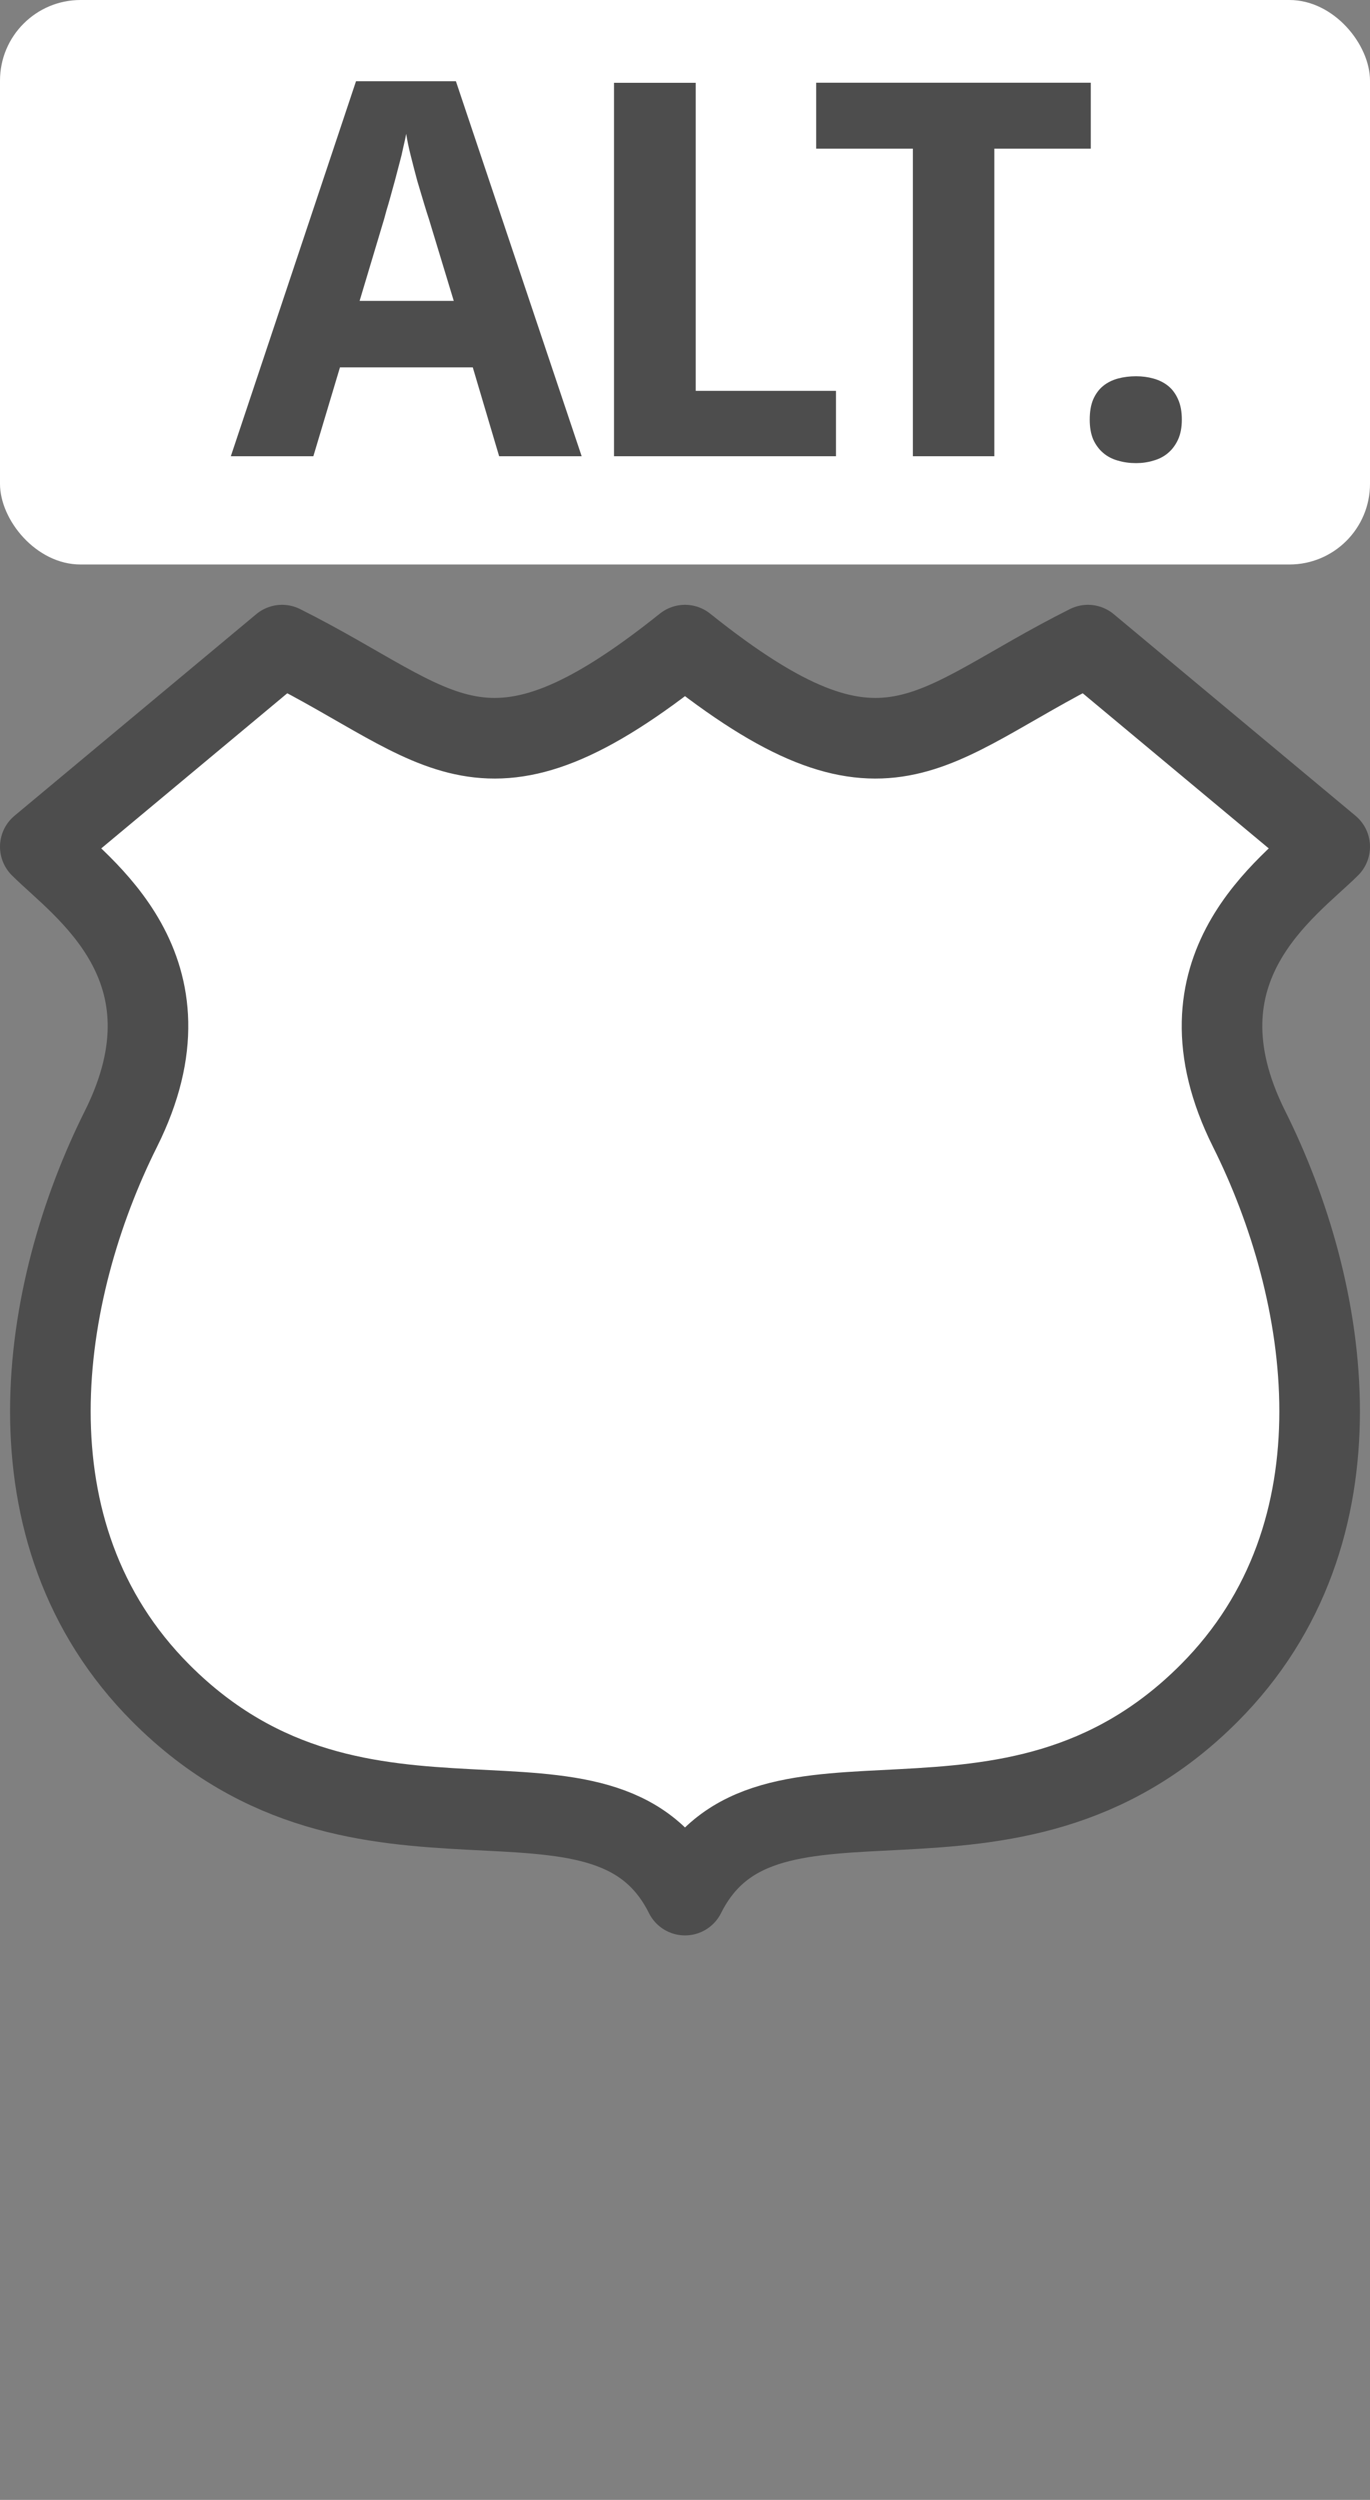 <?xml version="1.0" encoding="UTF-8" standalone="no"?>
<svg
   xmlns:dc="http://purl.org/dc/elements/1.1/"
   xmlns:cc="http://creativecommons.org/ns#"
   xmlns:rdf="http://www.w3.org/1999/02/22-rdf-syntax-ns#"
   xmlns:svg="http://www.w3.org/2000/svg"
   xmlns="http://www.w3.org/2000/svg"
   version="1.1"
   id="svg3844"
   height="31"
   width="17">
  <rect width="100%" height="100%" fill="#808080" stroke="none"/>
  <defs
     id="defs3846" />
  <g
     transform="translate(-301,-894.362)"
     id="layer1">
    <path
       id="path3799"
       transform="translate(301,901.362)"
       d="m 3.5,1 -3,2.5 C 1,4 2.5,5 1.5,7 0.5,9 0,12 2,14 c 2.5,2.5 5.5,0.5 6.5,2.5 1,-2 4,0 6.5,-2.5 2,-2 1.5,-5 0.5,-7 -1,-2 0.5,-3 1,-3.5 L 13.5,1 c -2,1 -2.5,2 -5,0 -2.5,2 -3,1 -5,0 z"
       clip-path="none"
       style="color:#000000;display:inline;overflow:visible;visibility:visible;opacity:1;fill:#ffffff;fill-opacity:1;fill-rule:evenodd;stroke:#4d4d4d;stroke-width:1;stroke-linecap:round;stroke-linejoin:round;marker:none;enable-background:accumulate" />
    <rect
       y="894.362"
       x="301"
       height="31"
       width="17"
       id="rect3803"
       style="color:#000000;display:inline;overflow:visible;visibility:visible;opacity:0;fill:#000000;fill-opacity:1;fill-rule:nonzero;stroke:none;stroke-width:1;marker:none;enable-background:accumulate" />
    <rect
       ry="1"
       rx="1"
       y="894.362"
       x="301"
       height="7"
       width="17"
       id="rect4807"
       style="color:#000000;clip-rule:nonzero;display:inline;overflow:visible;visibility:visible;opacity:1;isolation:auto;mix-blend-mode:normal;color-interpolation:sRGB;color-interpolation-filters:linearRGB;solid-color:#000000;solid-opacity:1;fill:#ffffff;fill-opacity:1;fill-rule:evenodd;stroke:none;stroke-width:1;stroke-linecap:round;stroke-linejoin:round;stroke-miterlimit:4;stroke-dasharray:none;stroke-dashoffset:0;stroke-opacity:1;marker:none;color-rendering:auto;image-rendering:auto;shape-rendering:auto;text-rendering:auto;enable-background:accumulate" />
    <g
       id="text4827"
       style="font-style:normal;font-variant:normal;font-weight:normal;font-stretch:normal;font-size:35.162px;line-height:125%;font-family:'DejaVu Sans';-inkscape-font-specification:'DejaVu Sans';letter-spacing:0px;word-spacing:0px;fill:#4d4d4d;fill-opacity:1;stroke:none;stroke-width:1px;stroke-linecap:butt;stroke-linejoin:miter;stroke-opacity:1"
       transform="scale(1.016,0.984)">
      <path
         id="path7173"
         style="font-style:normal;font-variant:normal;font-weight:bold;font-stretch:normal;font-size:6.593px;font-family:'Droid Sans';-inkscape-font-specification:'Droid Sans Bold';letter-spacing:-0.2px;fill:#4d4d4d;fill-opacity:1"
         d="m 302.356,914.654 -0.322,-1.12 -1.622,0 -0.325,1.12 -1.008,0 1.529,-4.726 1.22,0 1.536,4.726 -1.008,0 z m -0.554,-1.957 -0.303,-1.03 q -0.019,-0.058 -0.058,-0.19 -0.039,-0.132 -0.084,-0.29 -0.042,-0.161 -0.081,-0.322 -0.039,-0.161 -0.055,-0.274 -0.013,0.071 -0.035,0.167 -0.019,0.097 -0.048,0.206 -0.026,0.106 -0.055,0.216 -0.029,0.109 -0.055,0.206 -0.026,0.097 -0.048,0.171 -0.019,0.074 -0.029,0.109 l -0.299,1.03 1.149,0 z" />
      <path
         id="path7175"
         style="font-style:normal;font-variant:normal;font-weight:bold;font-stretch:normal;font-size:6.593px;font-family:'Droid Sans';-inkscape-font-specification:'Droid Sans Bold';letter-spacing:-0.2px;fill:#4d4d4d;fill-opacity:1"
         d="m 303.759,914.654 0,-4.706 0.998,0 0,3.882 1.713,0 0,0.824 -2.711,0 z" />
      <path
         id="path7177"
         style="font-style:normal;font-variant:normal;font-weight:bold;font-stretch:normal;font-size:6.593px;font-family:'Droid Sans';-inkscape-font-specification:'Droid Sans Bold';letter-spacing:-0.2px;fill:#4d4d4d;fill-opacity:1"
         d="m 308.404,914.654 -0.995,0 0,-3.876 -1.181,0 0,-0.831 3.354,0 0,0.831 -1.178,0 0,3.876 z" />
      <path
         id="path7179"
         style="font-style:normal;font-variant:normal;font-weight:bold;font-stretch:normal;font-size:6.593px;font-family:'Droid Sans';-inkscape-font-specification:'Droid Sans Bold';letter-spacing:-0.2px;fill:#4d4d4d;fill-opacity:1"
         d="m 309.569,914.193 q 0,-0.151 0.042,-0.254 0.045,-0.106 0.122,-0.171 0.077,-0.064 0.18,-0.093 0.103,-0.029 0.222,-0.029 0.113,0 0.212,0.029 0.103,0.029 0.18,0.093 0.077,0.064 0.122,0.171 0.045,0.103 0.045,0.254 0,0.145 -0.045,0.248 -0.045,0.103 -0.122,0.171 -0.077,0.068 -0.18,0.097 -0.1,0.032 -0.212,0.032 -0.119,0 -0.222,-0.032 -0.103,-0.029 -0.18,-0.097 -0.077,-0.068 -0.122,-0.171 -0.042,-0.103 -0.042,-0.248 z" />
    </g>
  </g>
</svg>
